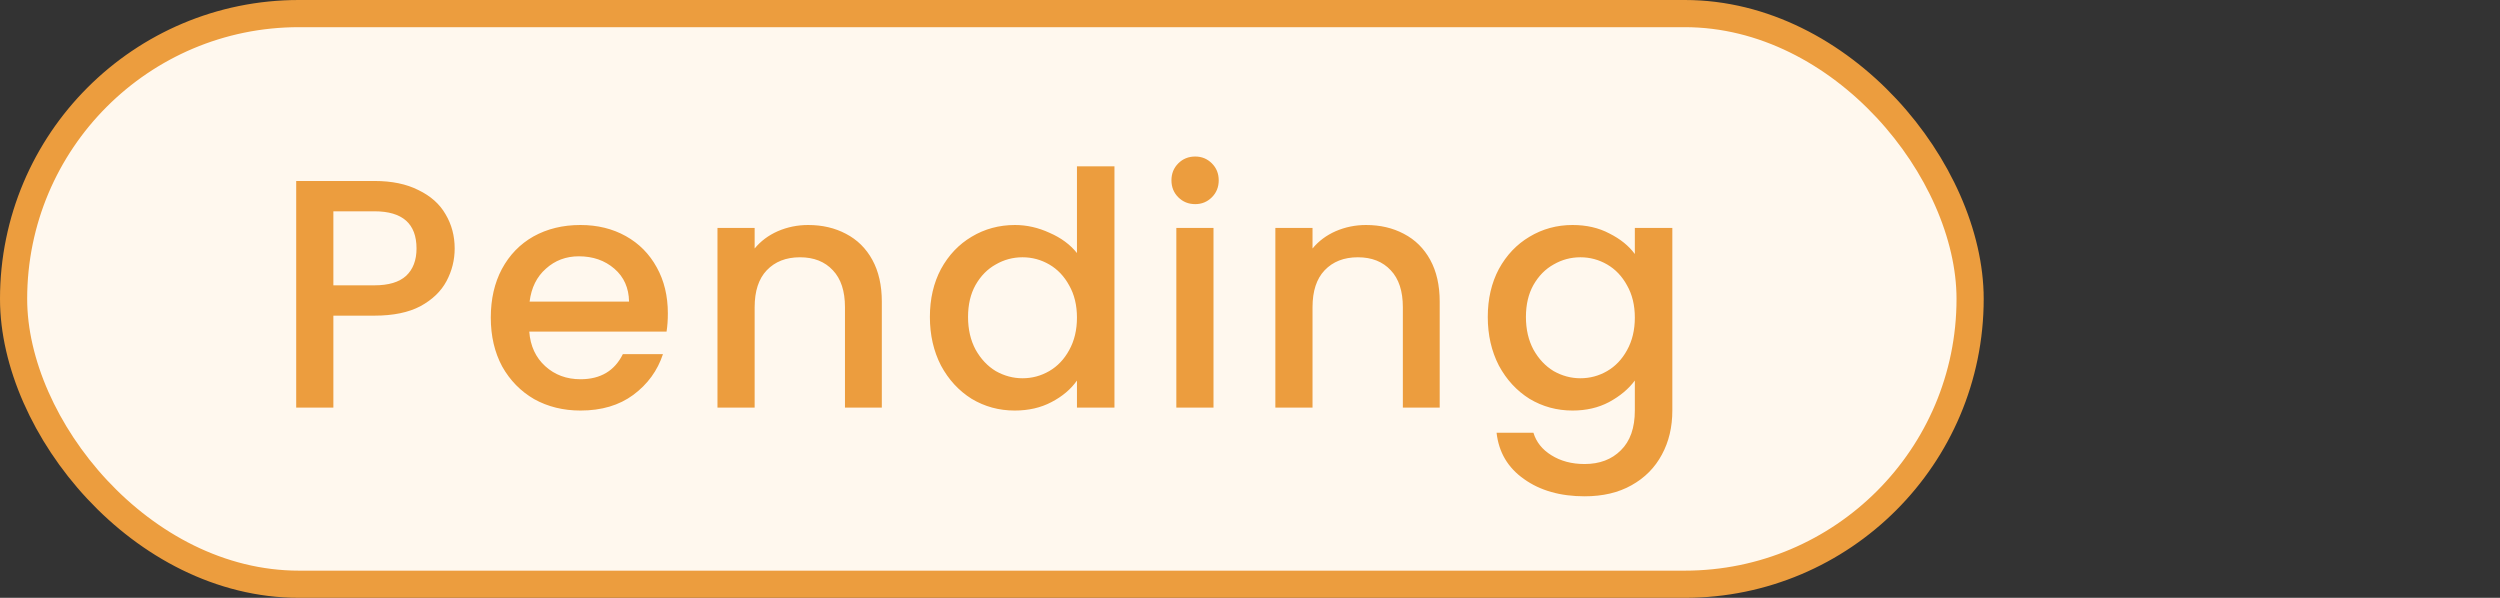 <svg width="92" height="22" viewBox="0 0 92 22" fill="none" xmlns="http://www.w3.org/2000/svg">
<rect x="0" y="0" width="92" height="22" fill="#333333" stroke="none"/>
<rect x="0.5" y="0.5" width="72" height="21" rx="10.5" fill="#FFF8EE"/>
<rect x="0.5" y="0.5" width="72" height="21" rx="10.5" stroke="#EC9D3E"/>
<path d="M16.732 9.144C16.732 9.568 16.632 9.968 16.432 10.344C16.232 10.72 15.912 11.028 15.472 11.268C15.032 11.5 14.468 11.616 13.78 11.616H12.268V15H10.9V6.66H13.78C14.42 6.66 14.96 6.772 15.4 6.996C15.848 7.212 16.18 7.508 16.396 7.884C16.62 8.26 16.732 8.68 16.732 9.144ZM13.78 10.5C14.3 10.5 14.688 10.384 14.944 10.152C15.2 9.912 15.328 9.576 15.328 9.144C15.328 8.232 14.812 7.776 13.78 7.776H12.268V10.5H13.78ZM24.577 11.532C24.577 11.78 24.561 12.004 24.529 12.204H19.477C19.517 12.732 19.713 13.156 20.065 13.476C20.417 13.796 20.849 13.956 21.361 13.956C22.097 13.956 22.617 13.648 22.921 13.032H24.397C24.197 13.64 23.833 14.14 23.305 14.532C22.785 14.916 22.137 15.108 21.361 15.108C20.729 15.108 20.161 14.968 19.657 14.688C19.161 14.4 18.769 14 18.481 13.488C18.201 12.968 18.061 12.368 18.061 11.688C18.061 11.008 18.197 10.412 18.469 9.9C18.749 9.38 19.137 8.98 19.633 8.7C20.137 8.42 20.713 8.28 21.361 8.28C21.985 8.28 22.541 8.416 23.029 8.688C23.517 8.96 23.897 9.344 24.169 9.84C24.441 10.328 24.577 10.892 24.577 11.532ZM23.149 11.1C23.141 10.596 22.961 10.192 22.609 9.888C22.257 9.584 21.821 9.432 21.301 9.432C20.829 9.432 20.425 9.584 20.089 9.888C19.753 10.184 19.553 10.588 19.489 11.1H23.149ZM29.739 8.28C30.259 8.28 30.723 8.388 31.131 8.604C31.547 8.82 31.871 9.14 32.103 9.564C32.335 9.988 32.451 10.5 32.451 11.1V15H31.095V11.304C31.095 10.712 30.947 10.26 30.651 9.948C30.355 9.628 29.951 9.468 29.439 9.468C28.927 9.468 28.519 9.628 28.215 9.948C27.919 10.26 27.771 10.712 27.771 11.304V15H26.403V8.388H27.771V9.144C27.995 8.872 28.279 8.66 28.623 8.508C28.975 8.356 29.347 8.28 29.739 8.28ZM34.22 11.664C34.22 11 34.356 10.412 34.628 9.9C34.908 9.388 35.284 8.992 35.756 8.712C36.236 8.424 36.768 8.28 37.352 8.28C37.784 8.28 38.208 8.376 38.624 8.568C39.048 8.752 39.384 9 39.632 9.312V6.12H41.012V15H39.632V14.004C39.408 14.324 39.096 14.588 38.696 14.796C38.304 15.004 37.852 15.108 37.34 15.108C36.764 15.108 36.236 14.964 35.756 14.676C35.284 14.38 34.908 13.972 34.628 13.452C34.356 12.924 34.22 12.328 34.22 11.664ZM39.632 11.688C39.632 11.232 39.536 10.836 39.344 10.5C39.16 10.164 38.916 9.908 38.612 9.732C38.308 9.556 37.98 9.468 37.628 9.468C37.276 9.468 36.948 9.556 36.644 9.732C36.34 9.9 36.092 10.152 35.9 10.488C35.716 10.816 35.624 11.208 35.624 11.664C35.624 12.12 35.716 12.52 35.9 12.864C36.092 13.208 36.34 13.472 36.644 13.656C36.956 13.832 37.284 13.92 37.628 13.92C37.98 13.92 38.308 13.832 38.612 13.656C38.916 13.48 39.16 13.224 39.344 12.888C39.536 12.544 39.632 12.144 39.632 11.688ZM43.985 7.512C43.737 7.512 43.529 7.428 43.361 7.26C43.193 7.092 43.109 6.884 43.109 6.636C43.109 6.388 43.193 6.18 43.361 6.012C43.529 5.844 43.737 5.76 43.985 5.76C44.225 5.76 44.429 5.844 44.597 6.012C44.765 6.18 44.849 6.388 44.849 6.636C44.849 6.884 44.765 7.092 44.597 7.26C44.429 7.428 44.225 7.512 43.985 7.512ZM44.657 8.388V15H43.289V8.388H44.657ZM50.269 8.28C50.789 8.28 51.253 8.388 51.661 8.604C52.077 8.82 52.401 9.14 52.633 9.564C52.865 9.988 52.981 10.5 52.981 11.1V15H51.625V11.304C51.625 10.712 51.477 10.26 51.181 9.948C50.885 9.628 50.481 9.468 49.969 9.468C49.457 9.468 49.049 9.628 48.745 9.948C48.449 10.26 48.301 10.712 48.301 11.304V15H46.933V8.388H48.301V9.144C48.525 8.872 48.809 8.66 49.153 8.508C49.505 8.356 49.877 8.28 50.269 8.28ZM57.87 8.28C58.382 8.28 58.834 8.384 59.226 8.592C59.626 8.792 59.938 9.044 60.162 9.348V8.388H61.542V15.108C61.542 15.716 61.414 16.256 61.158 16.728C60.902 17.208 60.53 17.584 60.042 17.856C59.562 18.128 58.986 18.264 58.314 18.264C57.418 18.264 56.674 18.052 56.082 17.628C55.49 17.212 55.154 16.644 55.074 15.924H56.43C56.534 16.268 56.754 16.544 57.09 16.752C57.434 16.968 57.842 17.076 58.314 17.076C58.866 17.076 59.31 16.908 59.646 16.572C59.99 16.236 60.162 15.748 60.162 15.108V14.004C59.93 14.316 59.614 14.58 59.214 14.796C58.822 15.004 58.374 15.108 57.87 15.108C57.294 15.108 56.766 14.964 56.286 14.676C55.814 14.38 55.438 13.972 55.158 13.452C54.886 12.924 54.75 12.328 54.75 11.664C54.75 11 54.886 10.412 55.158 9.9C55.438 9.388 55.814 8.992 56.286 8.712C56.766 8.424 57.294 8.28 57.87 8.28ZM60.162 11.688C60.162 11.232 60.066 10.836 59.874 10.5C59.69 10.164 59.446 9.908 59.142 9.732C58.838 9.556 58.51 9.468 58.158 9.468C57.806 9.468 57.478 9.556 57.174 9.732C56.87 9.9 56.622 10.152 56.43 10.488C56.246 10.816 56.154 11.208 56.154 11.664C56.154 12.12 56.246 12.52 56.43 12.864C56.622 13.208 56.87 13.472 57.174 13.656C57.486 13.832 57.814 13.92 58.158 13.92C58.51 13.92 58.838 13.832 59.142 13.656C59.446 13.48 59.69 13.224 59.874 12.888C60.066 12.544 60.162 12.144 60.162 11.688Z" fill="#EC9D3E"/>
</svg>
